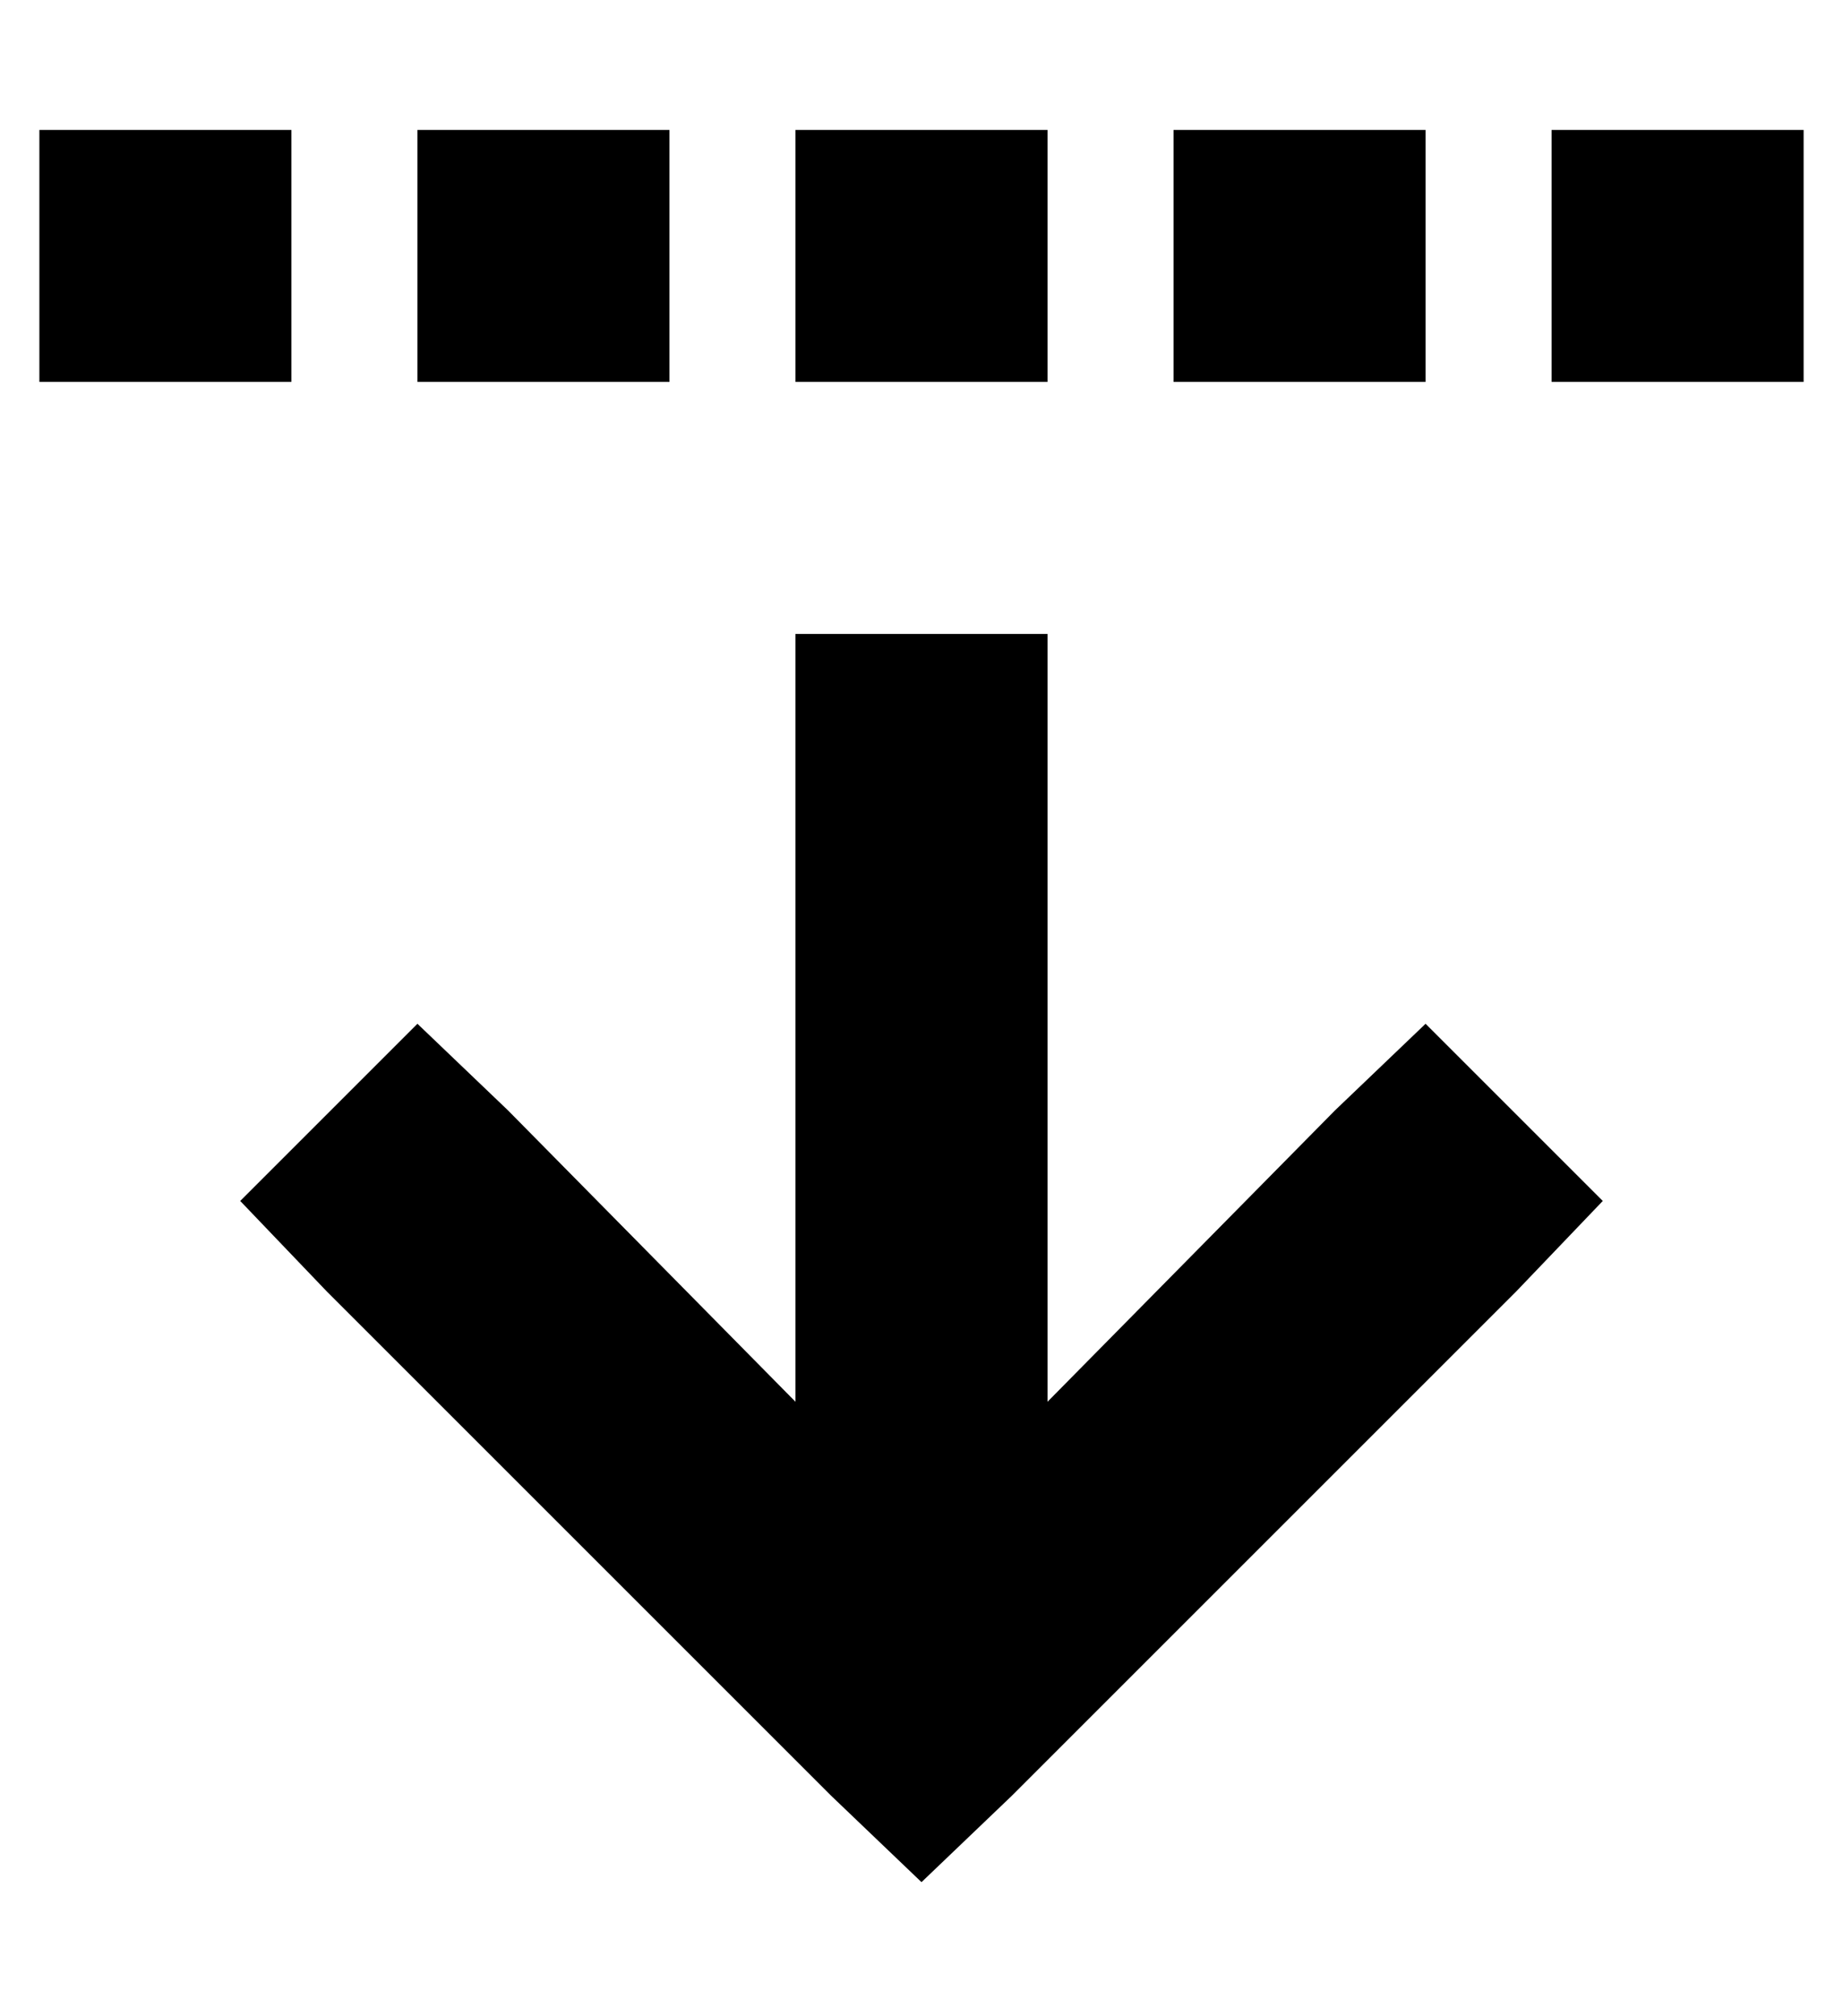 <?xml version="1.0" standalone="no"?>
<!DOCTYPE svg PUBLIC "-//W3C//DTD SVG 1.1//EN" "http://www.w3.org/Graphics/SVG/1.1/DTD/svg11.dtd" >
<svg xmlns="http://www.w3.org/2000/svg" xmlns:xlink="http://www.w3.org/1999/xlink" version="1.1" viewBox="-10 -40 468 512">
   <path fill="currentColor"
d="M64 -7v64v-64v64h-64v0v-64v0h64v0zM160 -7v64v-64v64h-64v0v-64v0h64v0zM192 -7h64h-64h64v64v0h-64v0v-64v0zM352 -7v64v-64v64h-64v0v-64v0h64v0zM384 -7h64h-64h64v64v0h-64v0v-64v0zM247 416l-23 22l23 -22l-23 22l-23 -22v0l-128 -128v0l-22 -23v0l45 -45v0l23 22
v0l73 74v0v-163v0v-32v0h64v0v32v0v163v0l73 -74v0l23 -22v0l45 45v0l-22 23v0l-128 128v0z" />
</svg>

